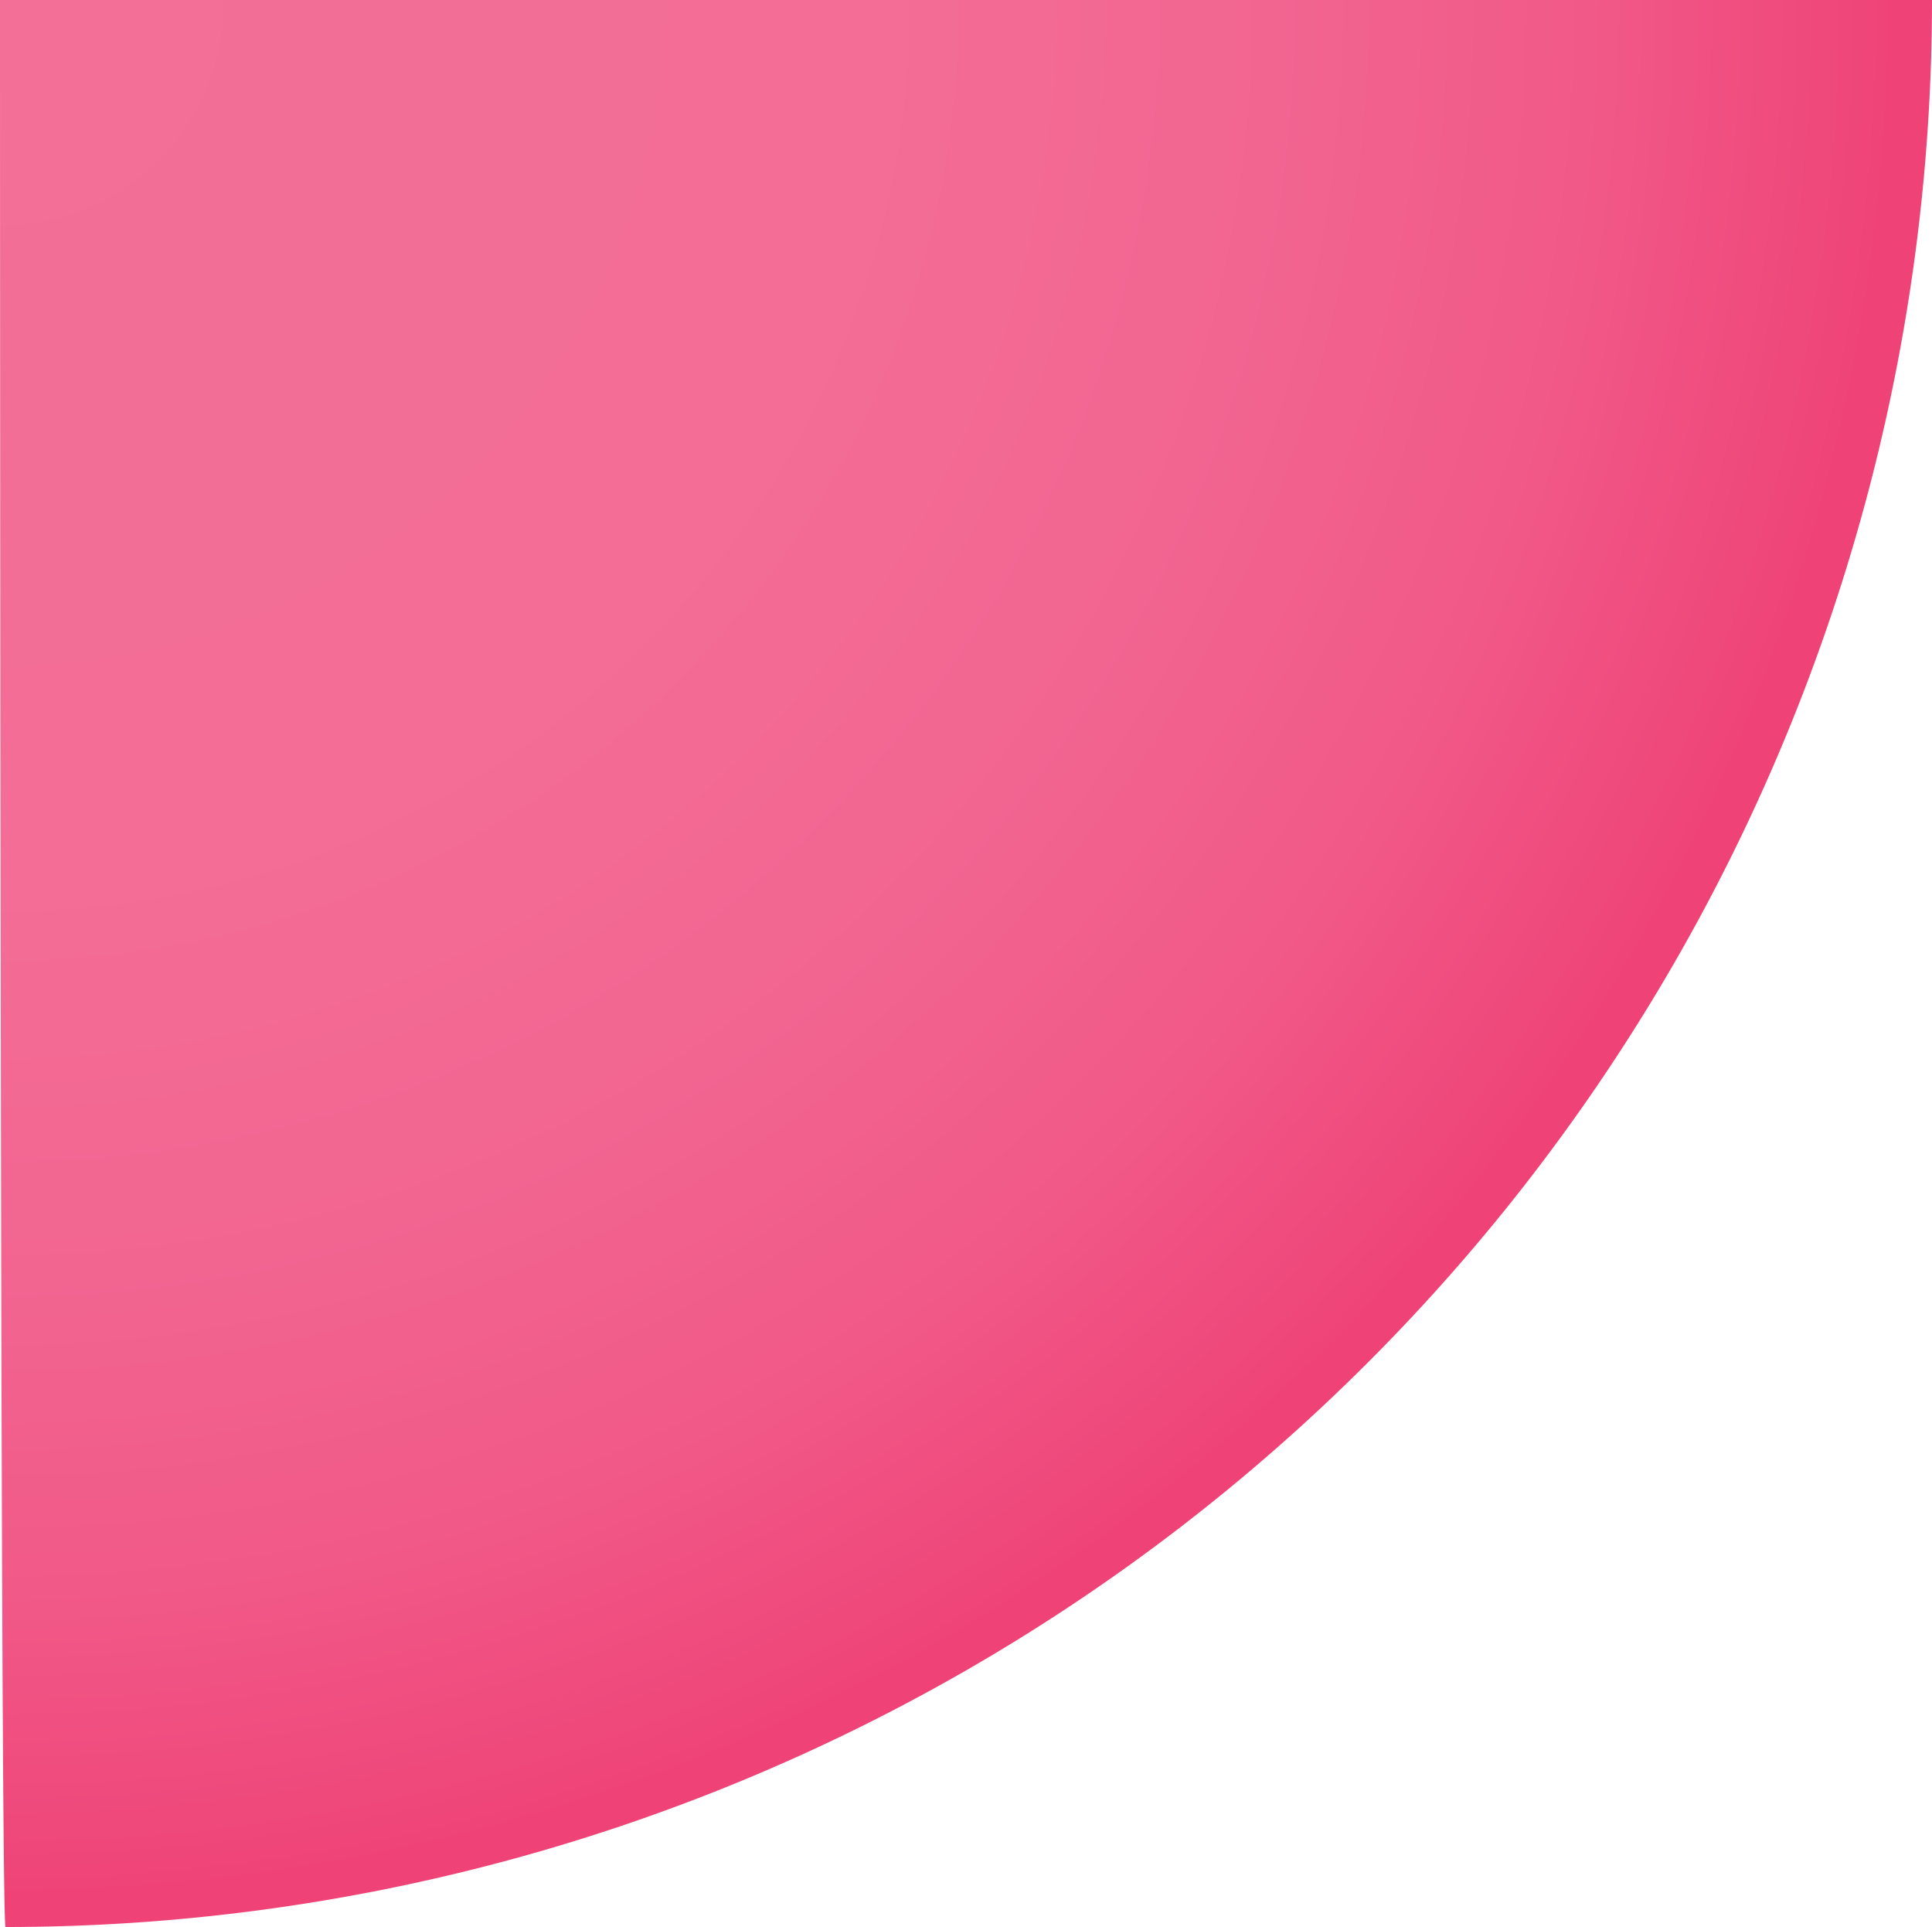 <svg xmlns="http://www.w3.org/2000/svg" xmlns:xlink="http://www.w3.org/1999/xlink" viewBox="0 0 135.73 135.35"><defs><style>.cls-1{fill:url(#radial-gradient);}</style><radialGradient id="radial-gradient" cx="0.17" cy="0.3" r="137.82" gradientUnits="userSpaceOnUse"><stop offset="0" stop-color="#f36f98"/><stop offset="0.45" stop-color="#f36d96"/><stop offset="0.65" stop-color="#f26591"/><stop offset="0.81" stop-color="#f15988"/><stop offset="0.94" stop-color="#ef477a"/><stop offset="0.97" stop-color="#ef4277"/></radialGradient></defs><g id="Layer_2" data-name="Layer 2"><g id="Layer_1-2" data-name="Layer 1"><path class="cls-1" d="M135.73,0A135.34,135.34,0,0,1,.39,135.35C0,135.35,0,.39,0,0Z"/></g></g></svg>